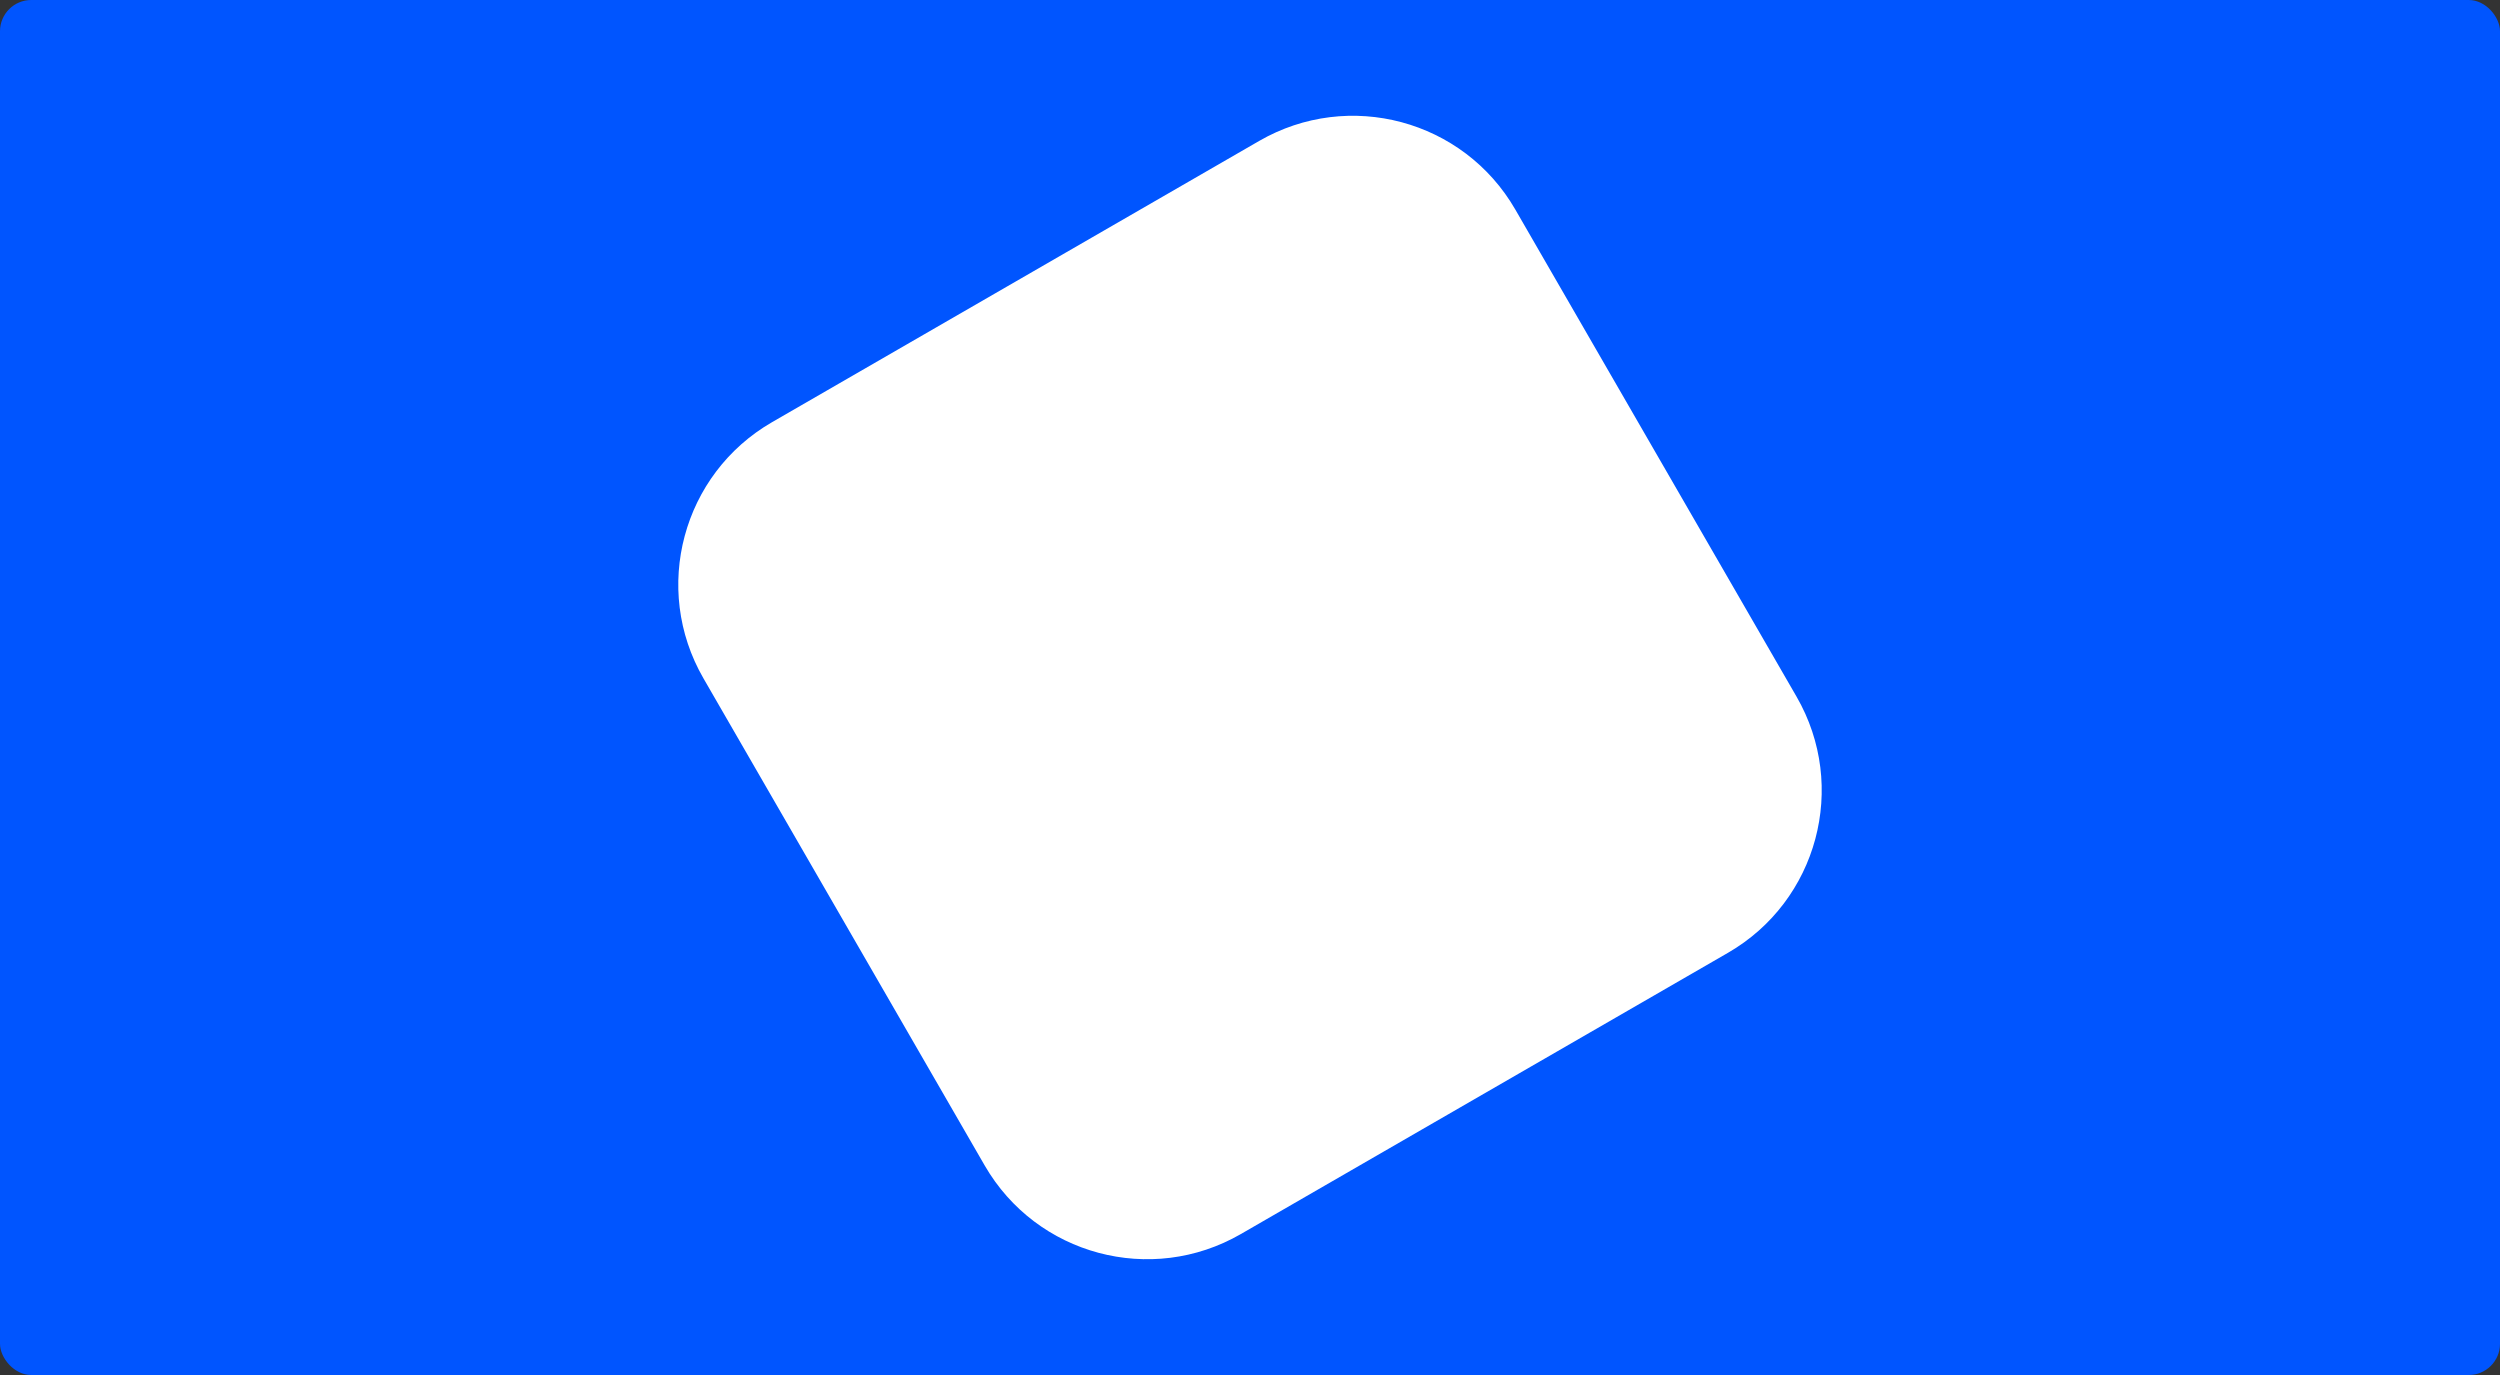 <svg width="400" height="220" viewBox="0 0 400 220" fill="none" xmlns="http://www.w3.org/2000/svg">
<rect x="0" y="0" width="400" height="220" fill="#333333" stroke="none"/>
<rect width="400" height="220" rx="5" fill="#0055FF"/>
<path d="M198.529 197.452C184.18 205.736 165.832 200.82 157.548 186.471L112.548 108.529C104.264 94.18 109.18 75.832 123.529 67.548L201.471 22.548C215.82 14.264 234.168 19.18 242.452 33.529L287.452 111.471C295.736 125.82 290.82 144.168 276.471 152.452L198.529 197.452Z" fill="white"/>
</svg>
